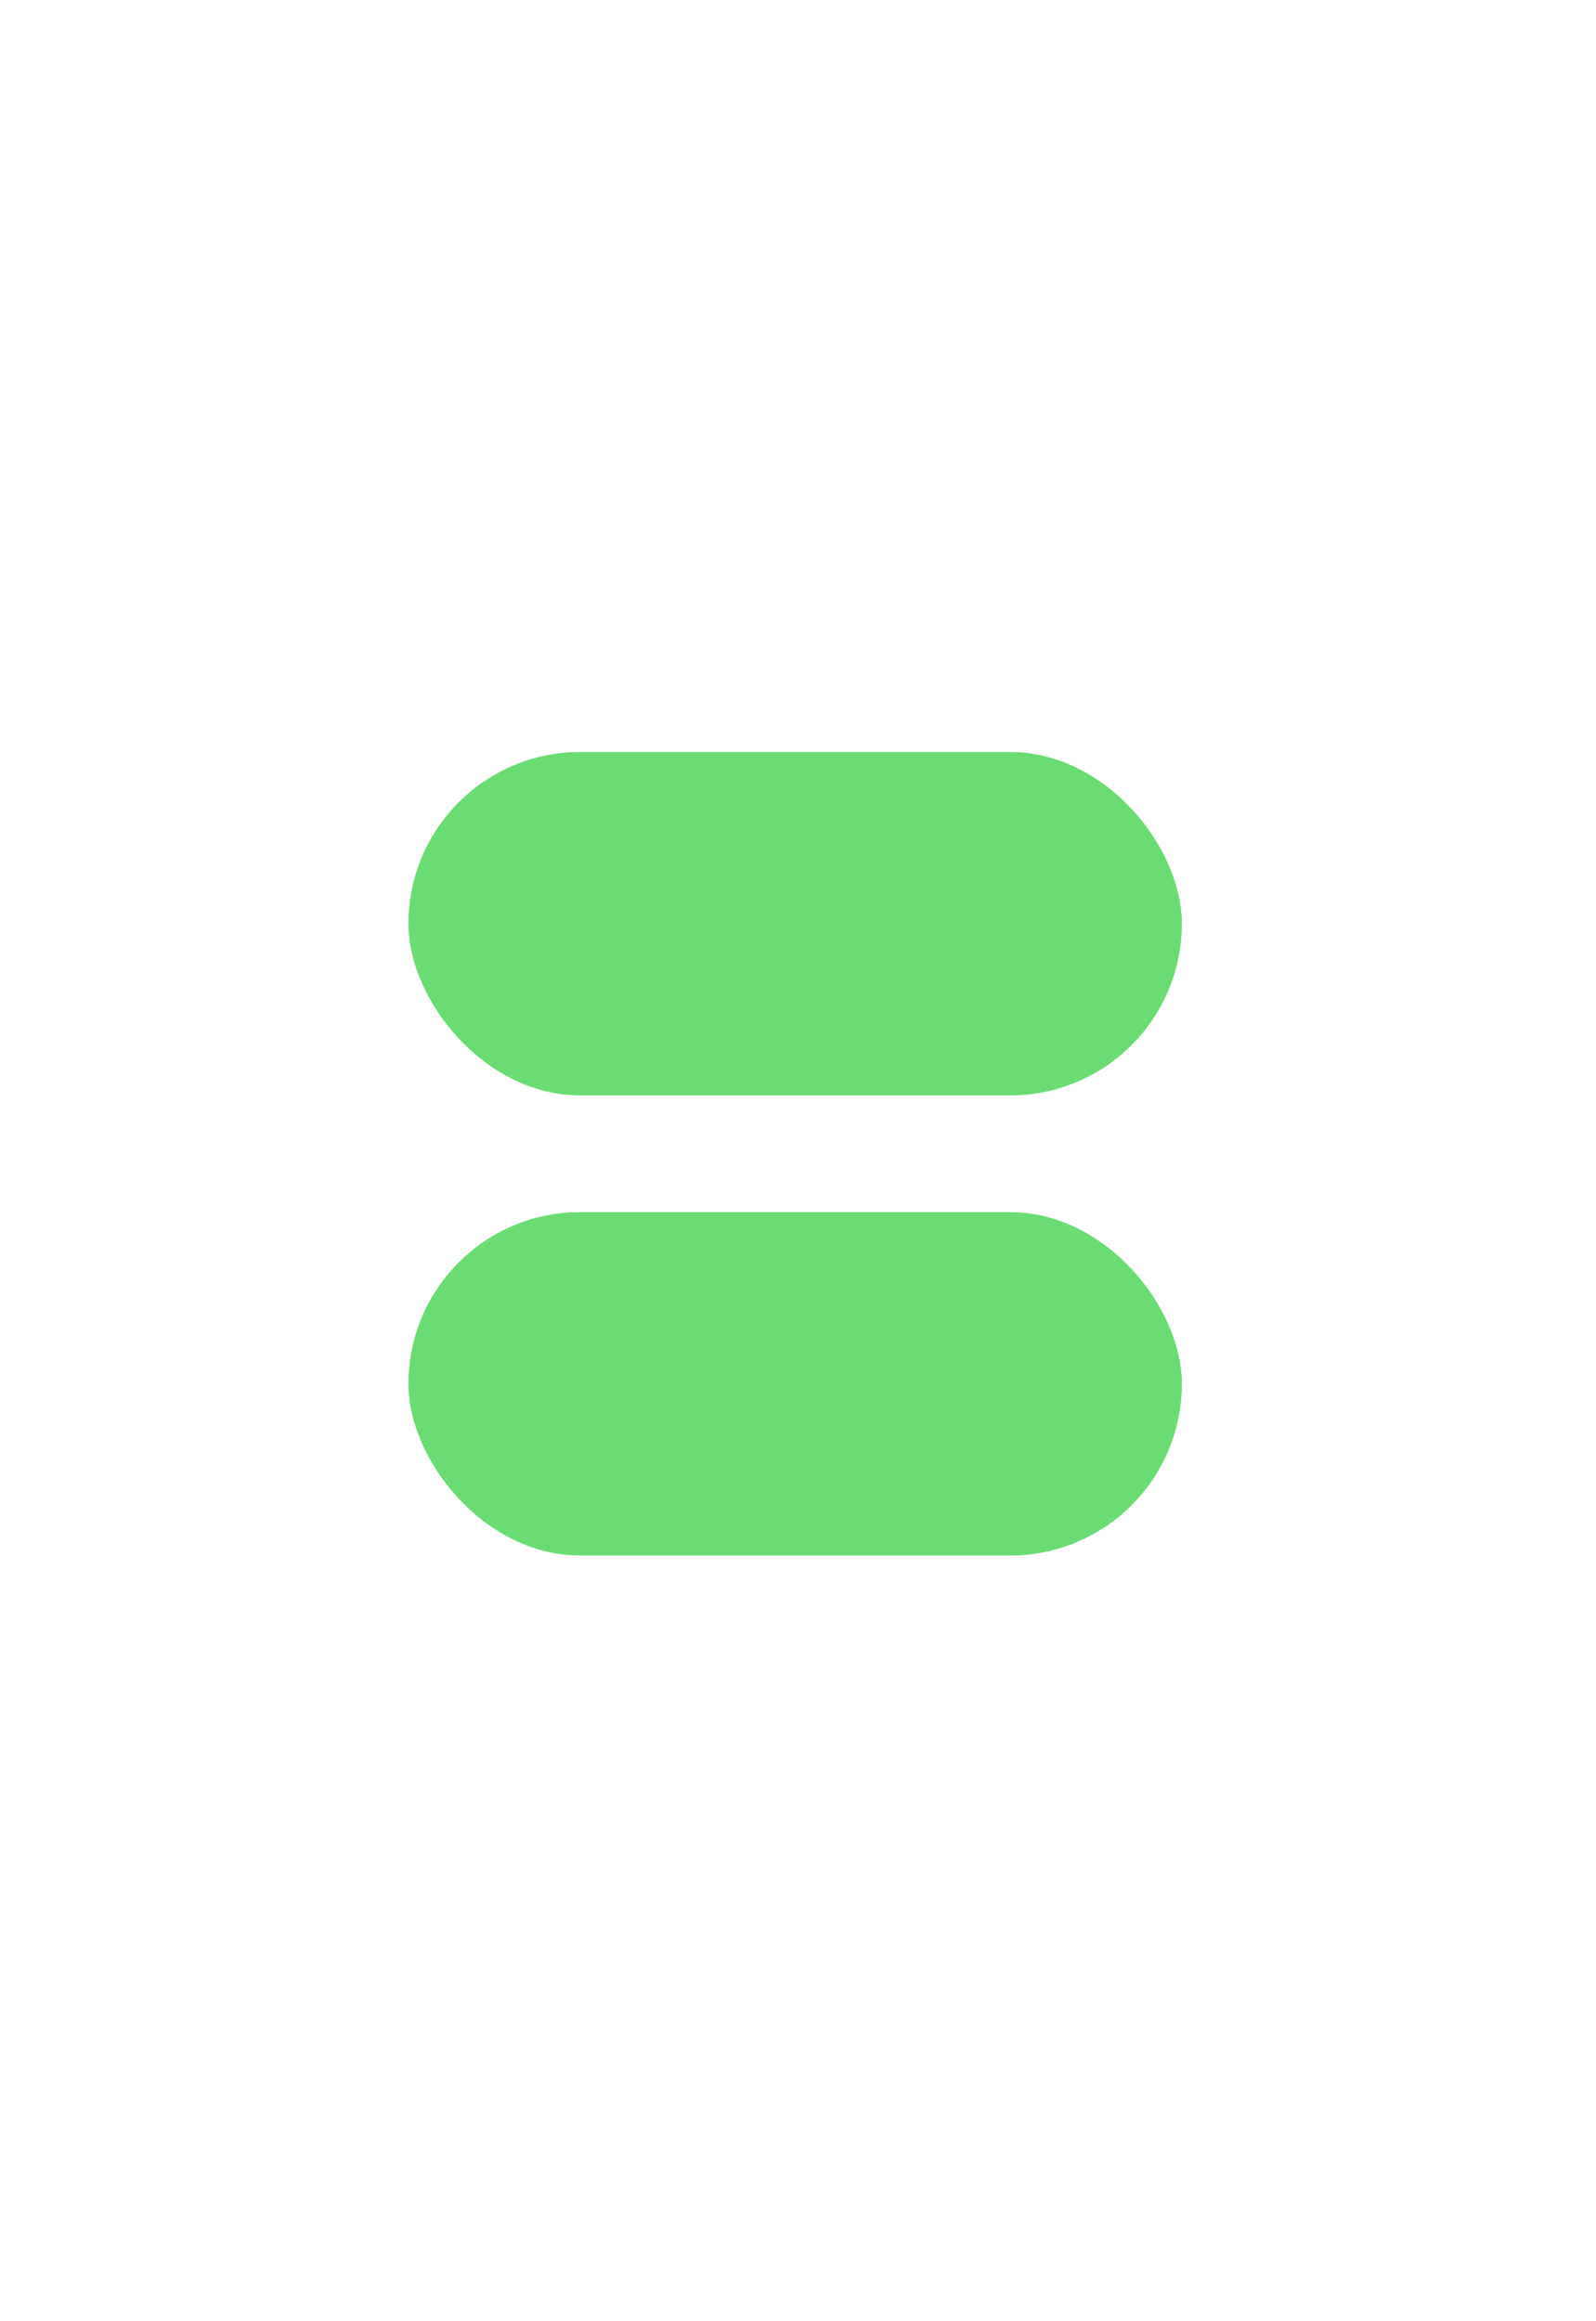 <svg width="465" height="676" viewBox="0 0 465 676" fill="none" xmlns="http://www.w3.org/2000/svg">
<g filter="url(#filter0_d_5_360)">
<rect x="67" y="72" width="331" height="531" rx="19" fill="white"/>
</g>
<rect x="120" y="220" width="223.333" height="98" rx="49" fill="#6BDC74" stroke="#6BDC74" stroke-width="2"/>
<rect x="120" y="354" width="223.333" height="98" rx="49" fill="#6BDC74" stroke="#6BDC74" stroke-width="2"/>
<defs>
<filter id="filter0_d_5_360" x="57" y="66" width="351" height="551" filterUnits="userSpaceOnUse" color-interpolation-filters="sRGB">
<feFlood flood-opacity="0" result="BackgroundImageFix"/>
<feColorMatrix in="SourceAlpha" type="matrix" values="0 0 0 0 0 0 0 0 0 0 0 0 0 0 0 0 0 0 127 0" result="hardAlpha"/>
<feMorphology radius="5" operator="dilate" in="SourceAlpha" result="effect1_dropShadow_5_360"/>
<feOffset dy="4"/>
<feGaussianBlur stdDeviation="2.5"/>
<feComposite in2="hardAlpha" operator="out"/>
<feColorMatrix type="matrix" values="0 0 0 0 0 0 0 0 0 0 0 0 0 0 0 0 0 0 0.25 0"/>
<feBlend mode="normal" in2="BackgroundImageFix" result="effect1_dropShadow_5_360"/>
<feBlend mode="normal" in="SourceGraphic" in2="effect1_dropShadow_5_360" result="shape"/>
</filter>
</defs>
</svg>
